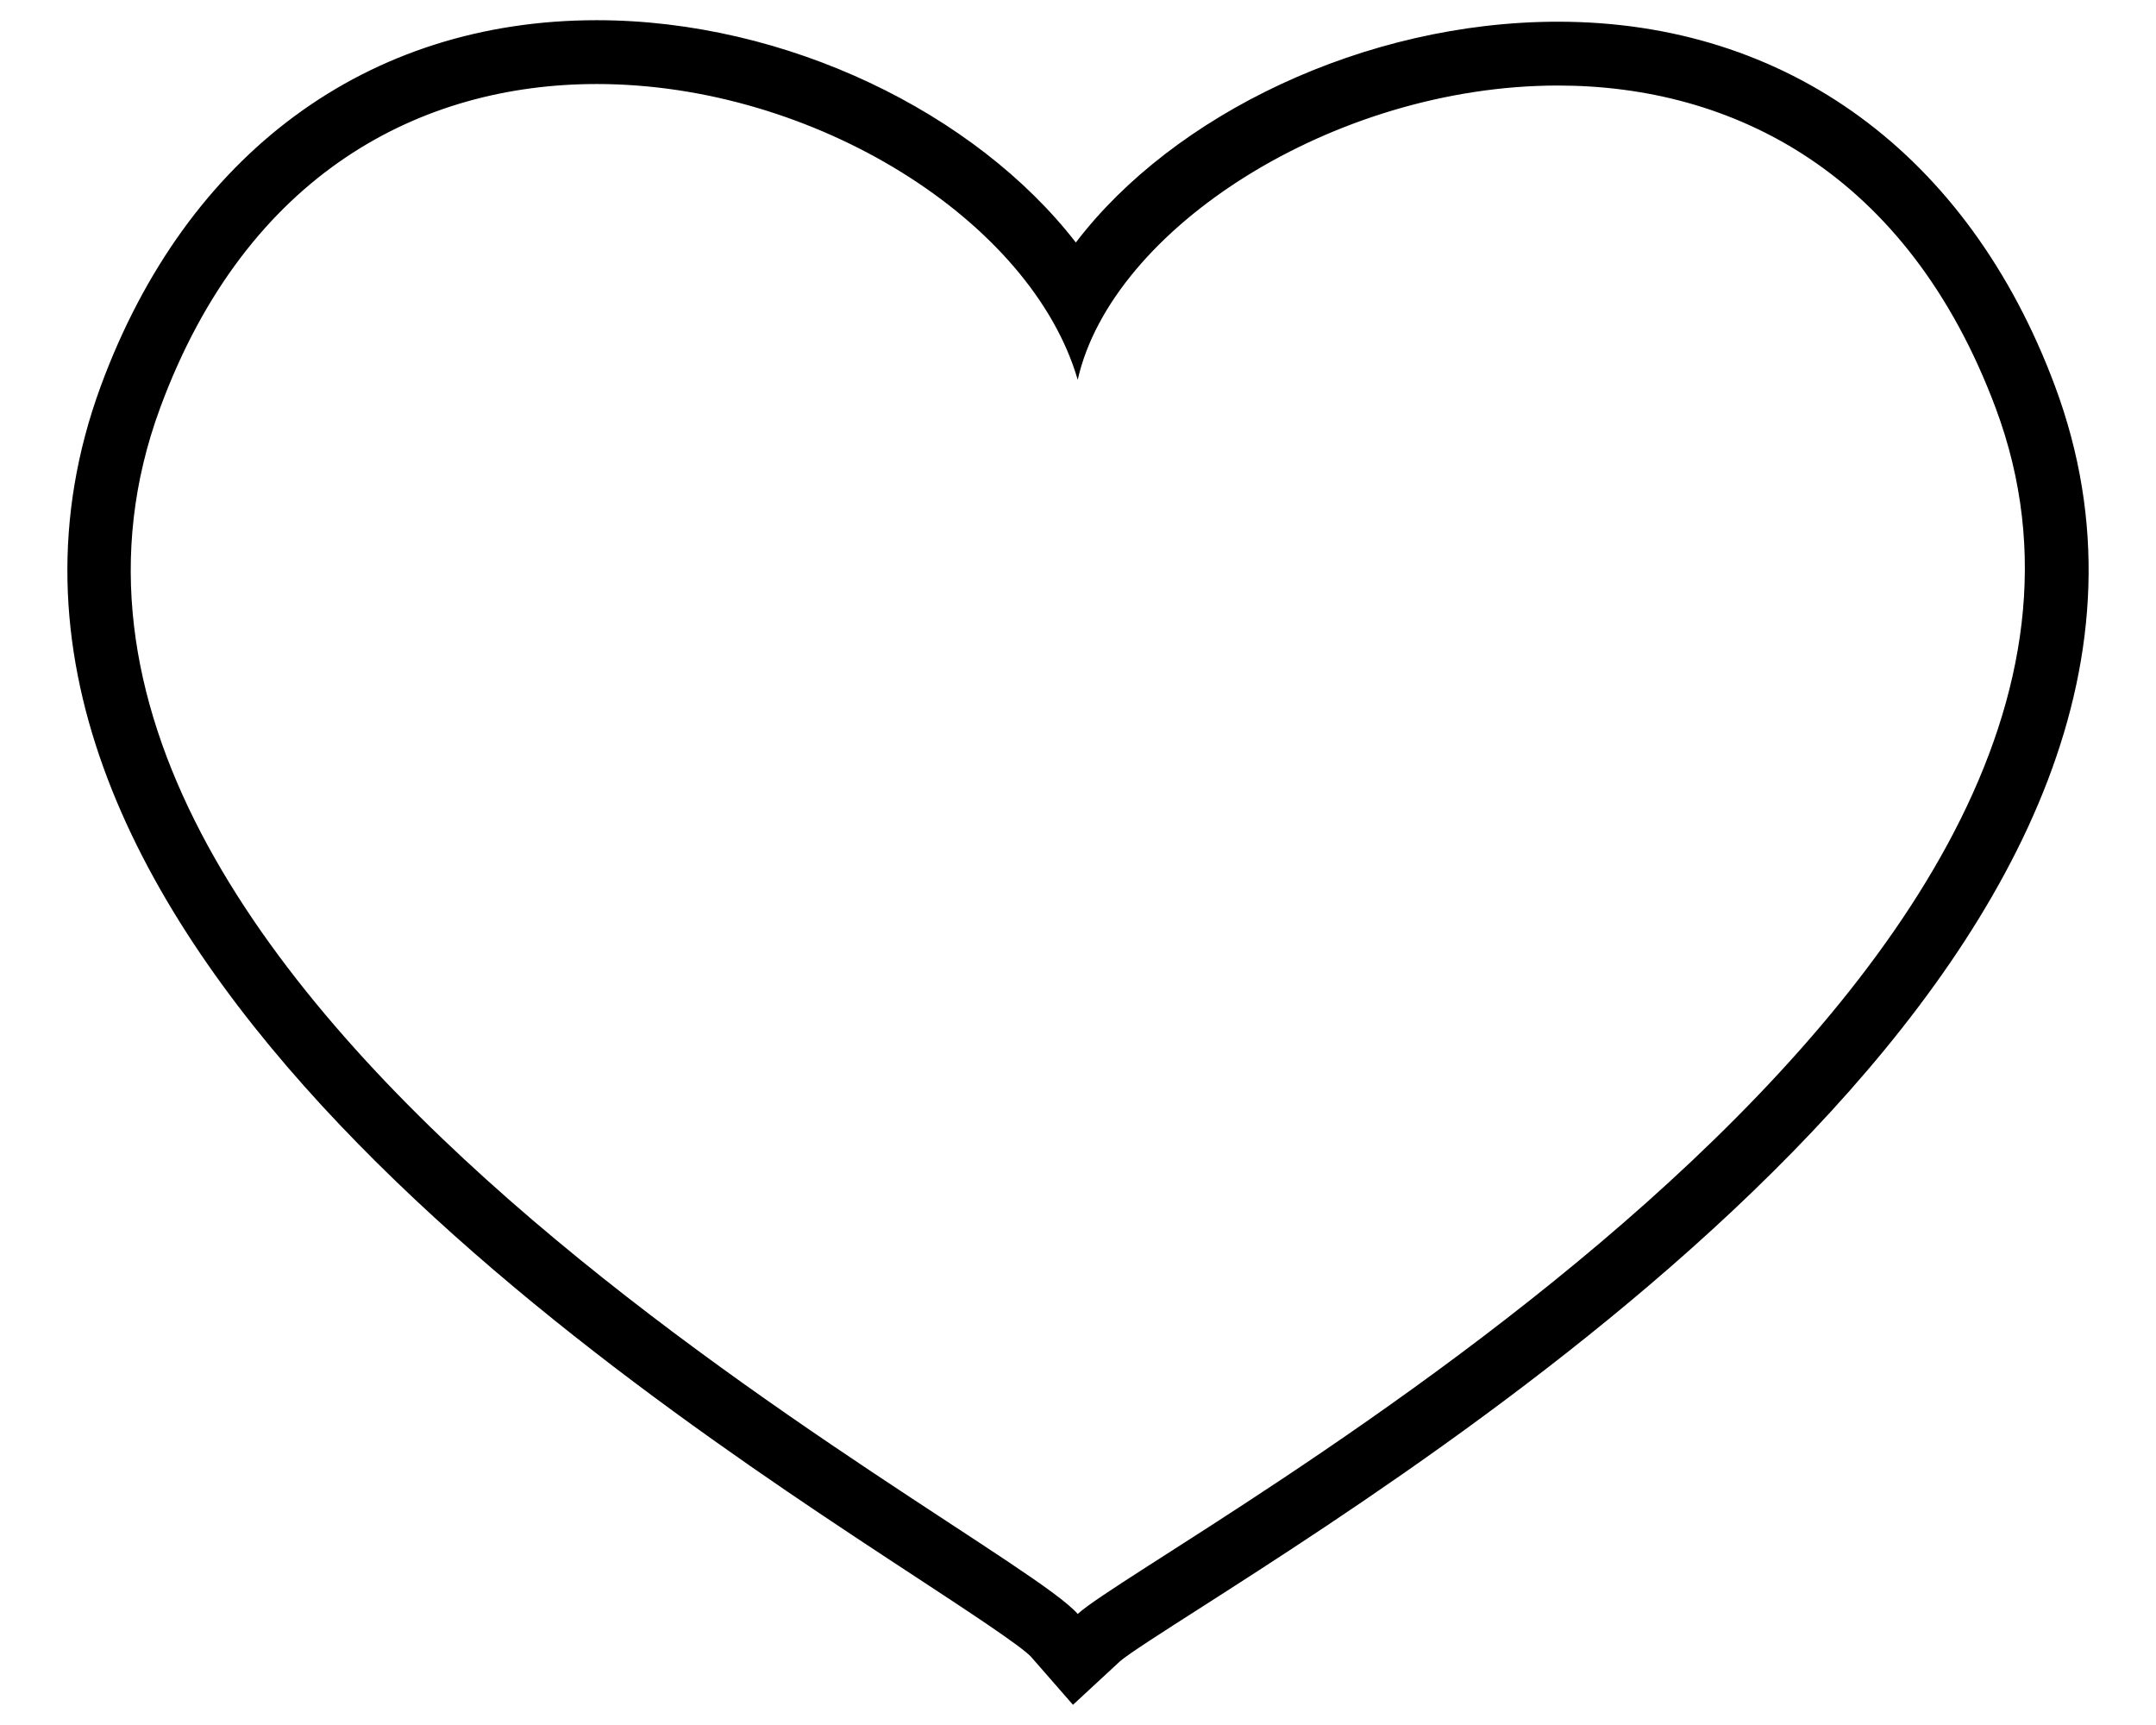 <svg width="30" height="24" viewBox="0 0 30 24" fill="none" xmlns="http://www.w3.org/2000/svg">
<path id="Vector" d="M8.305 1.169C11.332 1.169 14.353 3.071 14.996 5.284C15.471 3.177 18.564 1.19 21.679 1.19C24.102 1.19 26.539 2.392 27.768 5.674C30.789 13.746 16.049 21.496 14.996 22.455C13.943 21.248 -0.796 13.884 2.227 5.679C3.436 2.396 5.873 1.168 8.305 1.169ZM8.305 0.281H8.304C5.11 0.281 2.595 2.136 1.403 5.37C-1.31 12.734 8.541 19.188 12.747 21.943C13.424 22.387 14.191 22.89 14.342 23.046L14.93 23.719L15.585 23.113C15.693 23.017 16.196 22.695 16.683 22.384C20.716 19.802 31.429 12.943 28.59 5.36C27.387 2.145 24.868 0.302 21.679 0.302C18.987 0.302 16.323 1.597 14.97 3.374C13.573 1.57 10.943 0.282 8.305 0.281Z" fill="black"/>
</svg>
